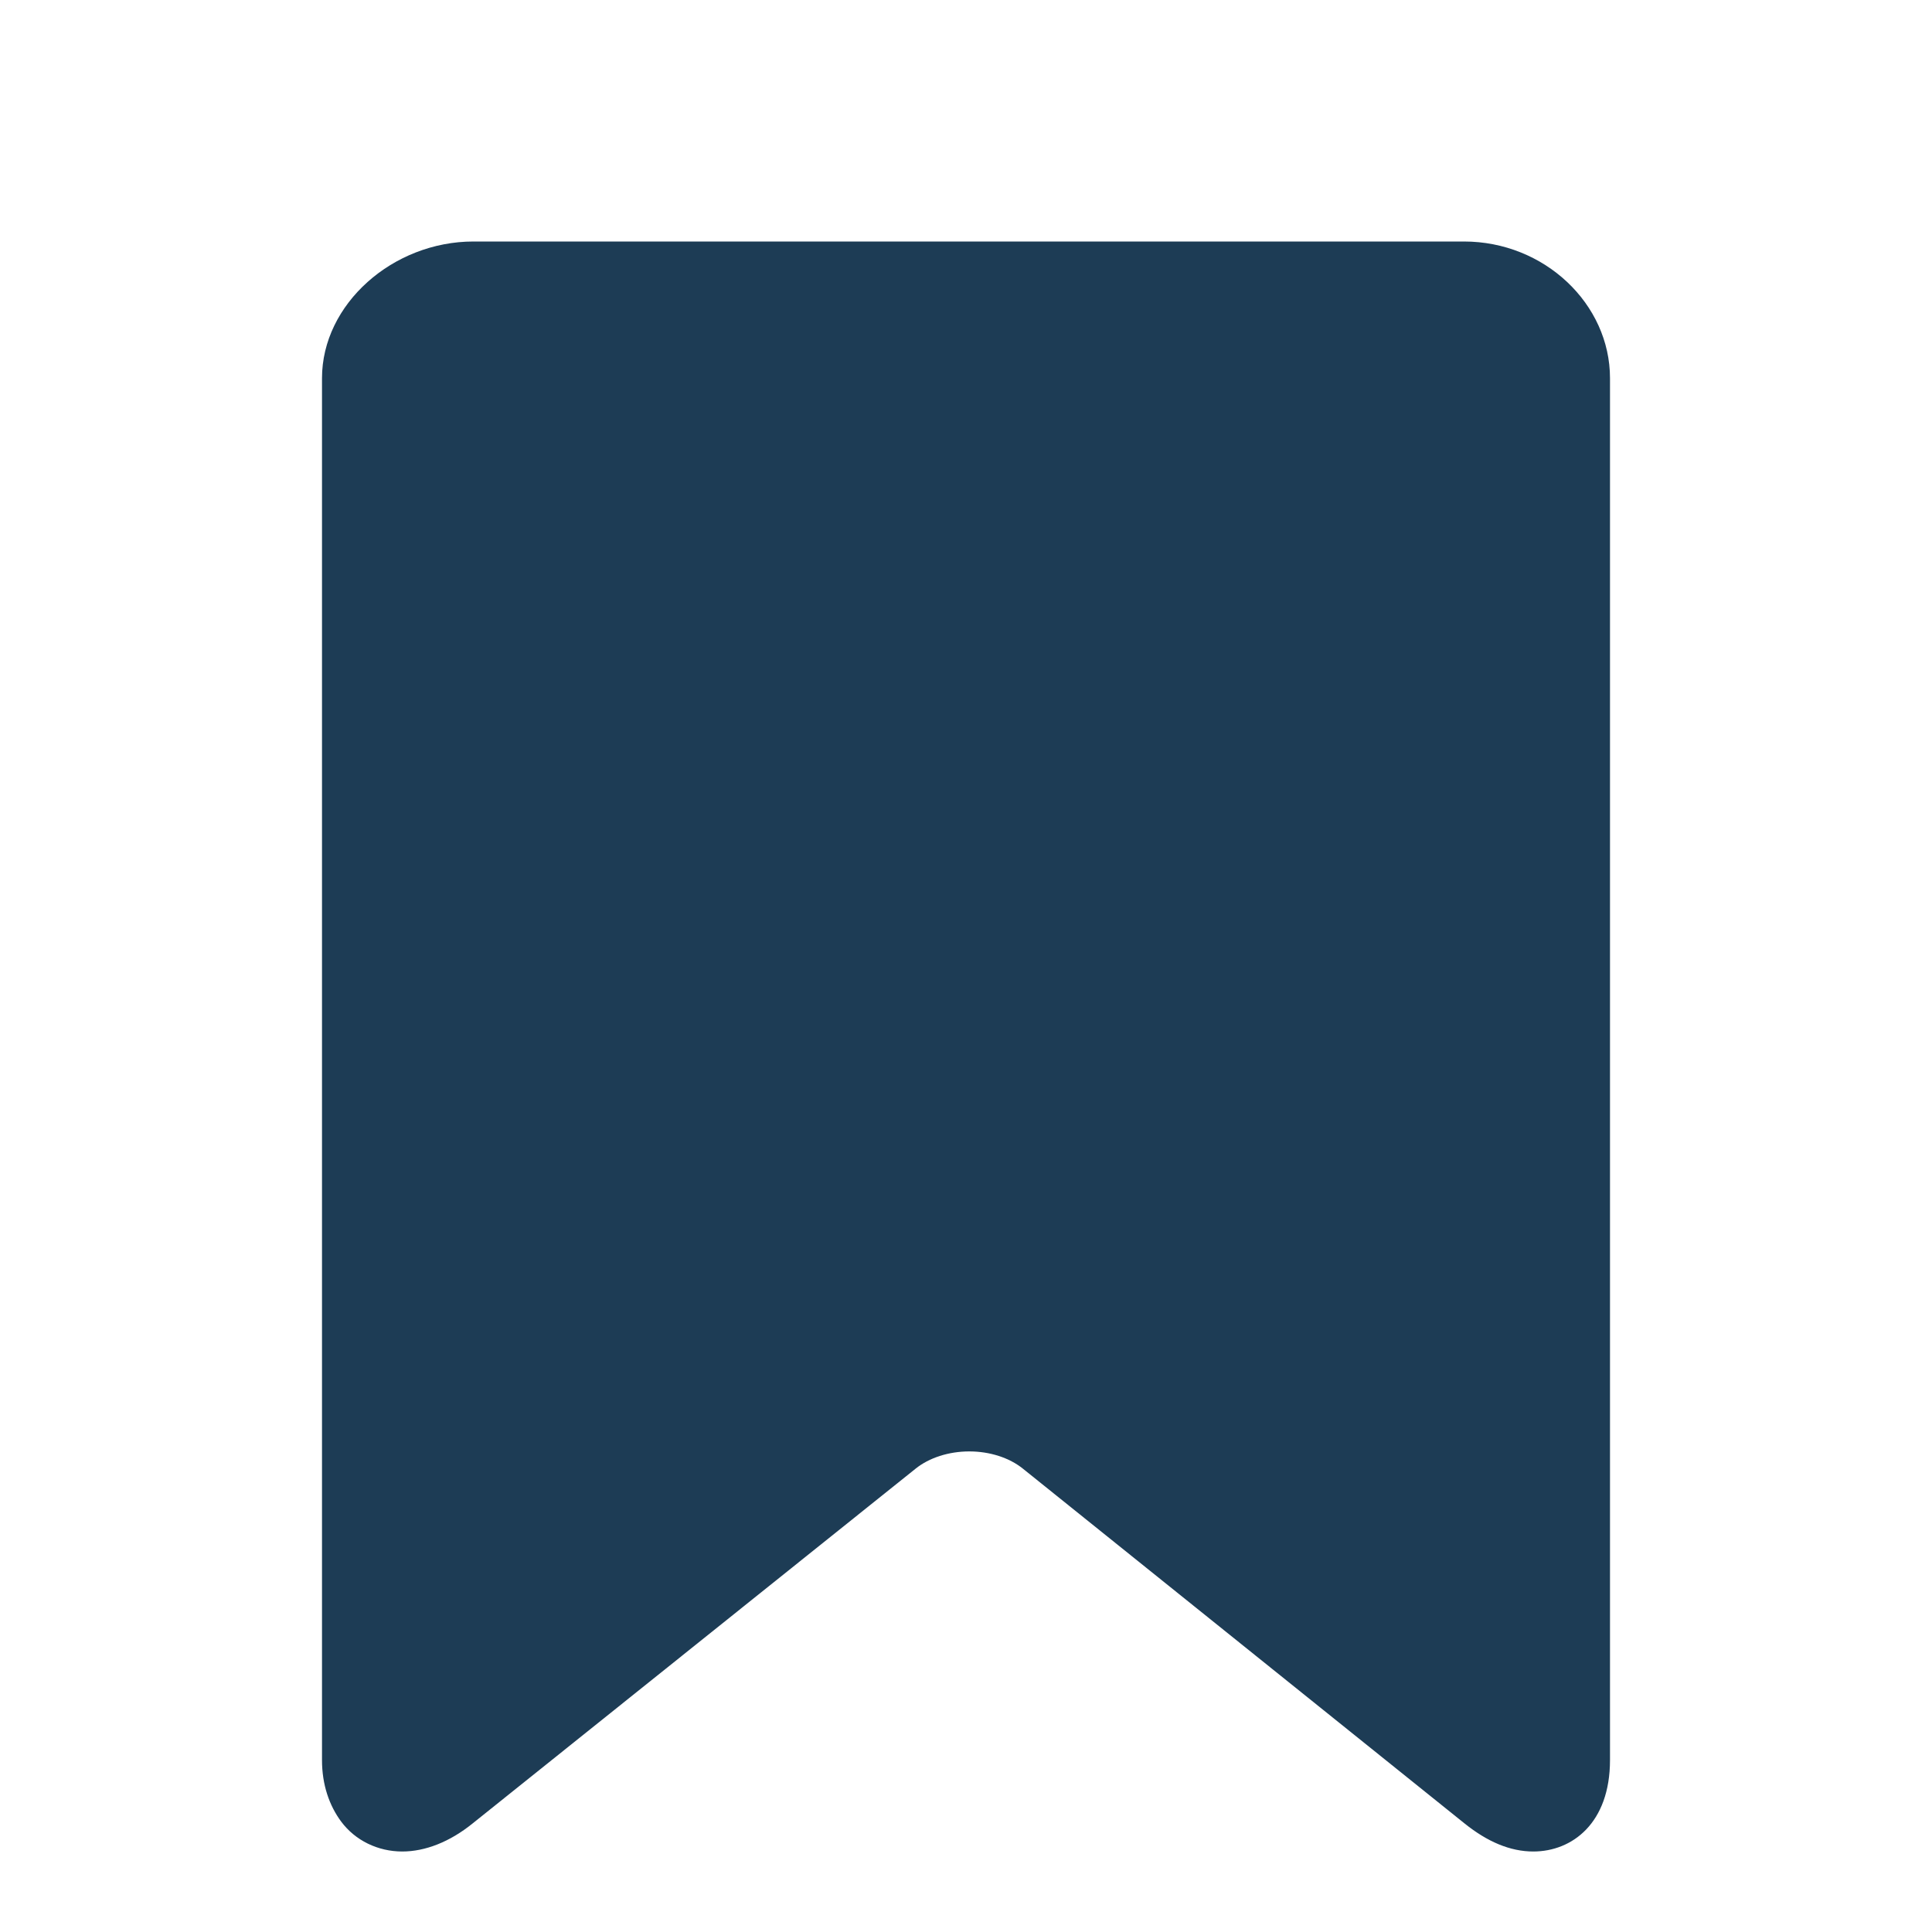<svg width="24" height="24" viewBox="0 0 24 24" fill="none" xmlns="http://www.w3.org/2000/svg">
<path d="M18.185 3H5.882C4.88 3 4 3.777 4 4.698V21.864C4 22.172 4.091 22.429 4.237 22.627C4.413 22.864 4.695 23 4.997 23C5.283 23 5.588 22.88 5.869 22.653L11.373 18.245C11.543 18.108 11.787 18.03 12.041 18.03C12.295 18.03 12.539 18.108 12.709 18.246L18.195 22.653C18.478 22.88 18.761 23 19.047 23C19.529 23 20 22.649 20 21.864V4.698C20 3.777 19.187 3 18.185 3Z" fill="#1D3C55"/>
</svg>
